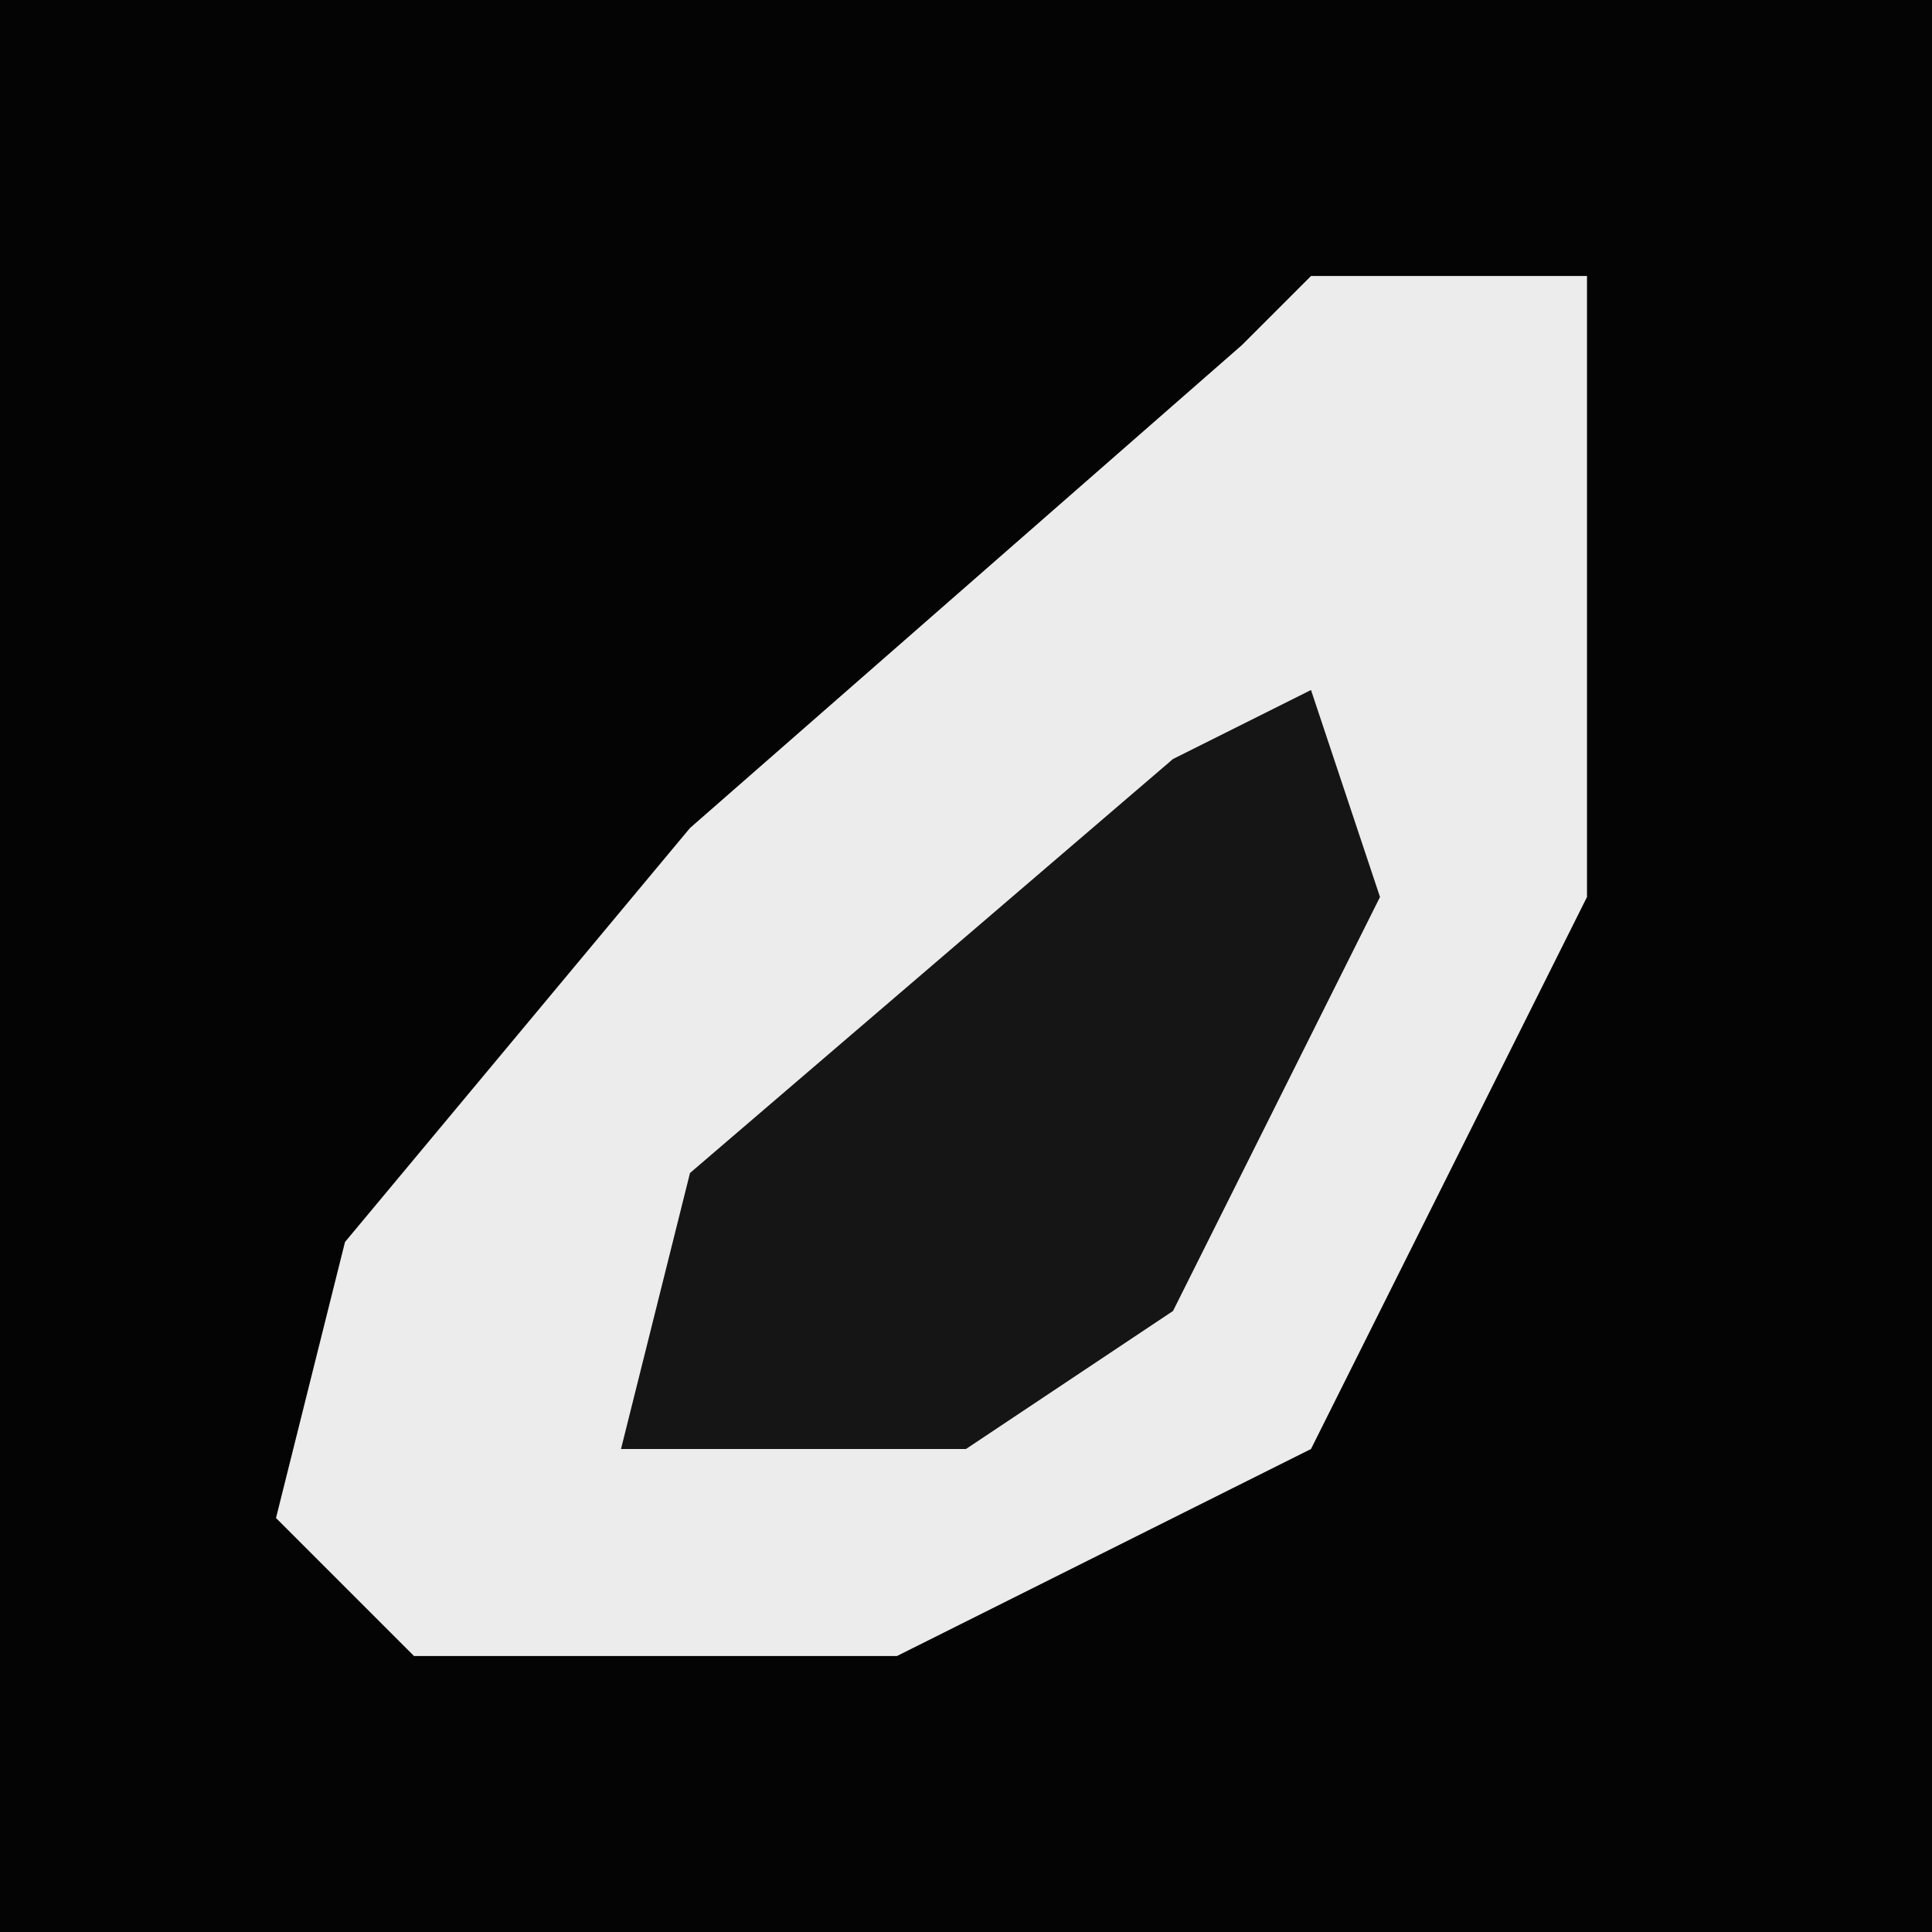 <?xml version="1.0" encoding="UTF-8"?>
<svg version="1.1" xmlns="http://www.w3.org/2000/svg" width="28" height="28">
<path d="M0,0 L28,0 L28,28 L0,28 Z " fill="#040404" transform="translate(0,0)"/>
<path d="M0,0 L4,0 L4,9 L0,17 L-6,20 L-13,20 L-15,18 L-14,14 L-9,8 L-1,1 Z " fill="#ECECEC" transform="translate(19,4)"/>
<path d="M0,0 L1,3 L-2,9 L-5,11 L-10,11 L-9,7 L-2,1 Z " fill="#151515" transform="translate(19,10)"/>
</svg>
